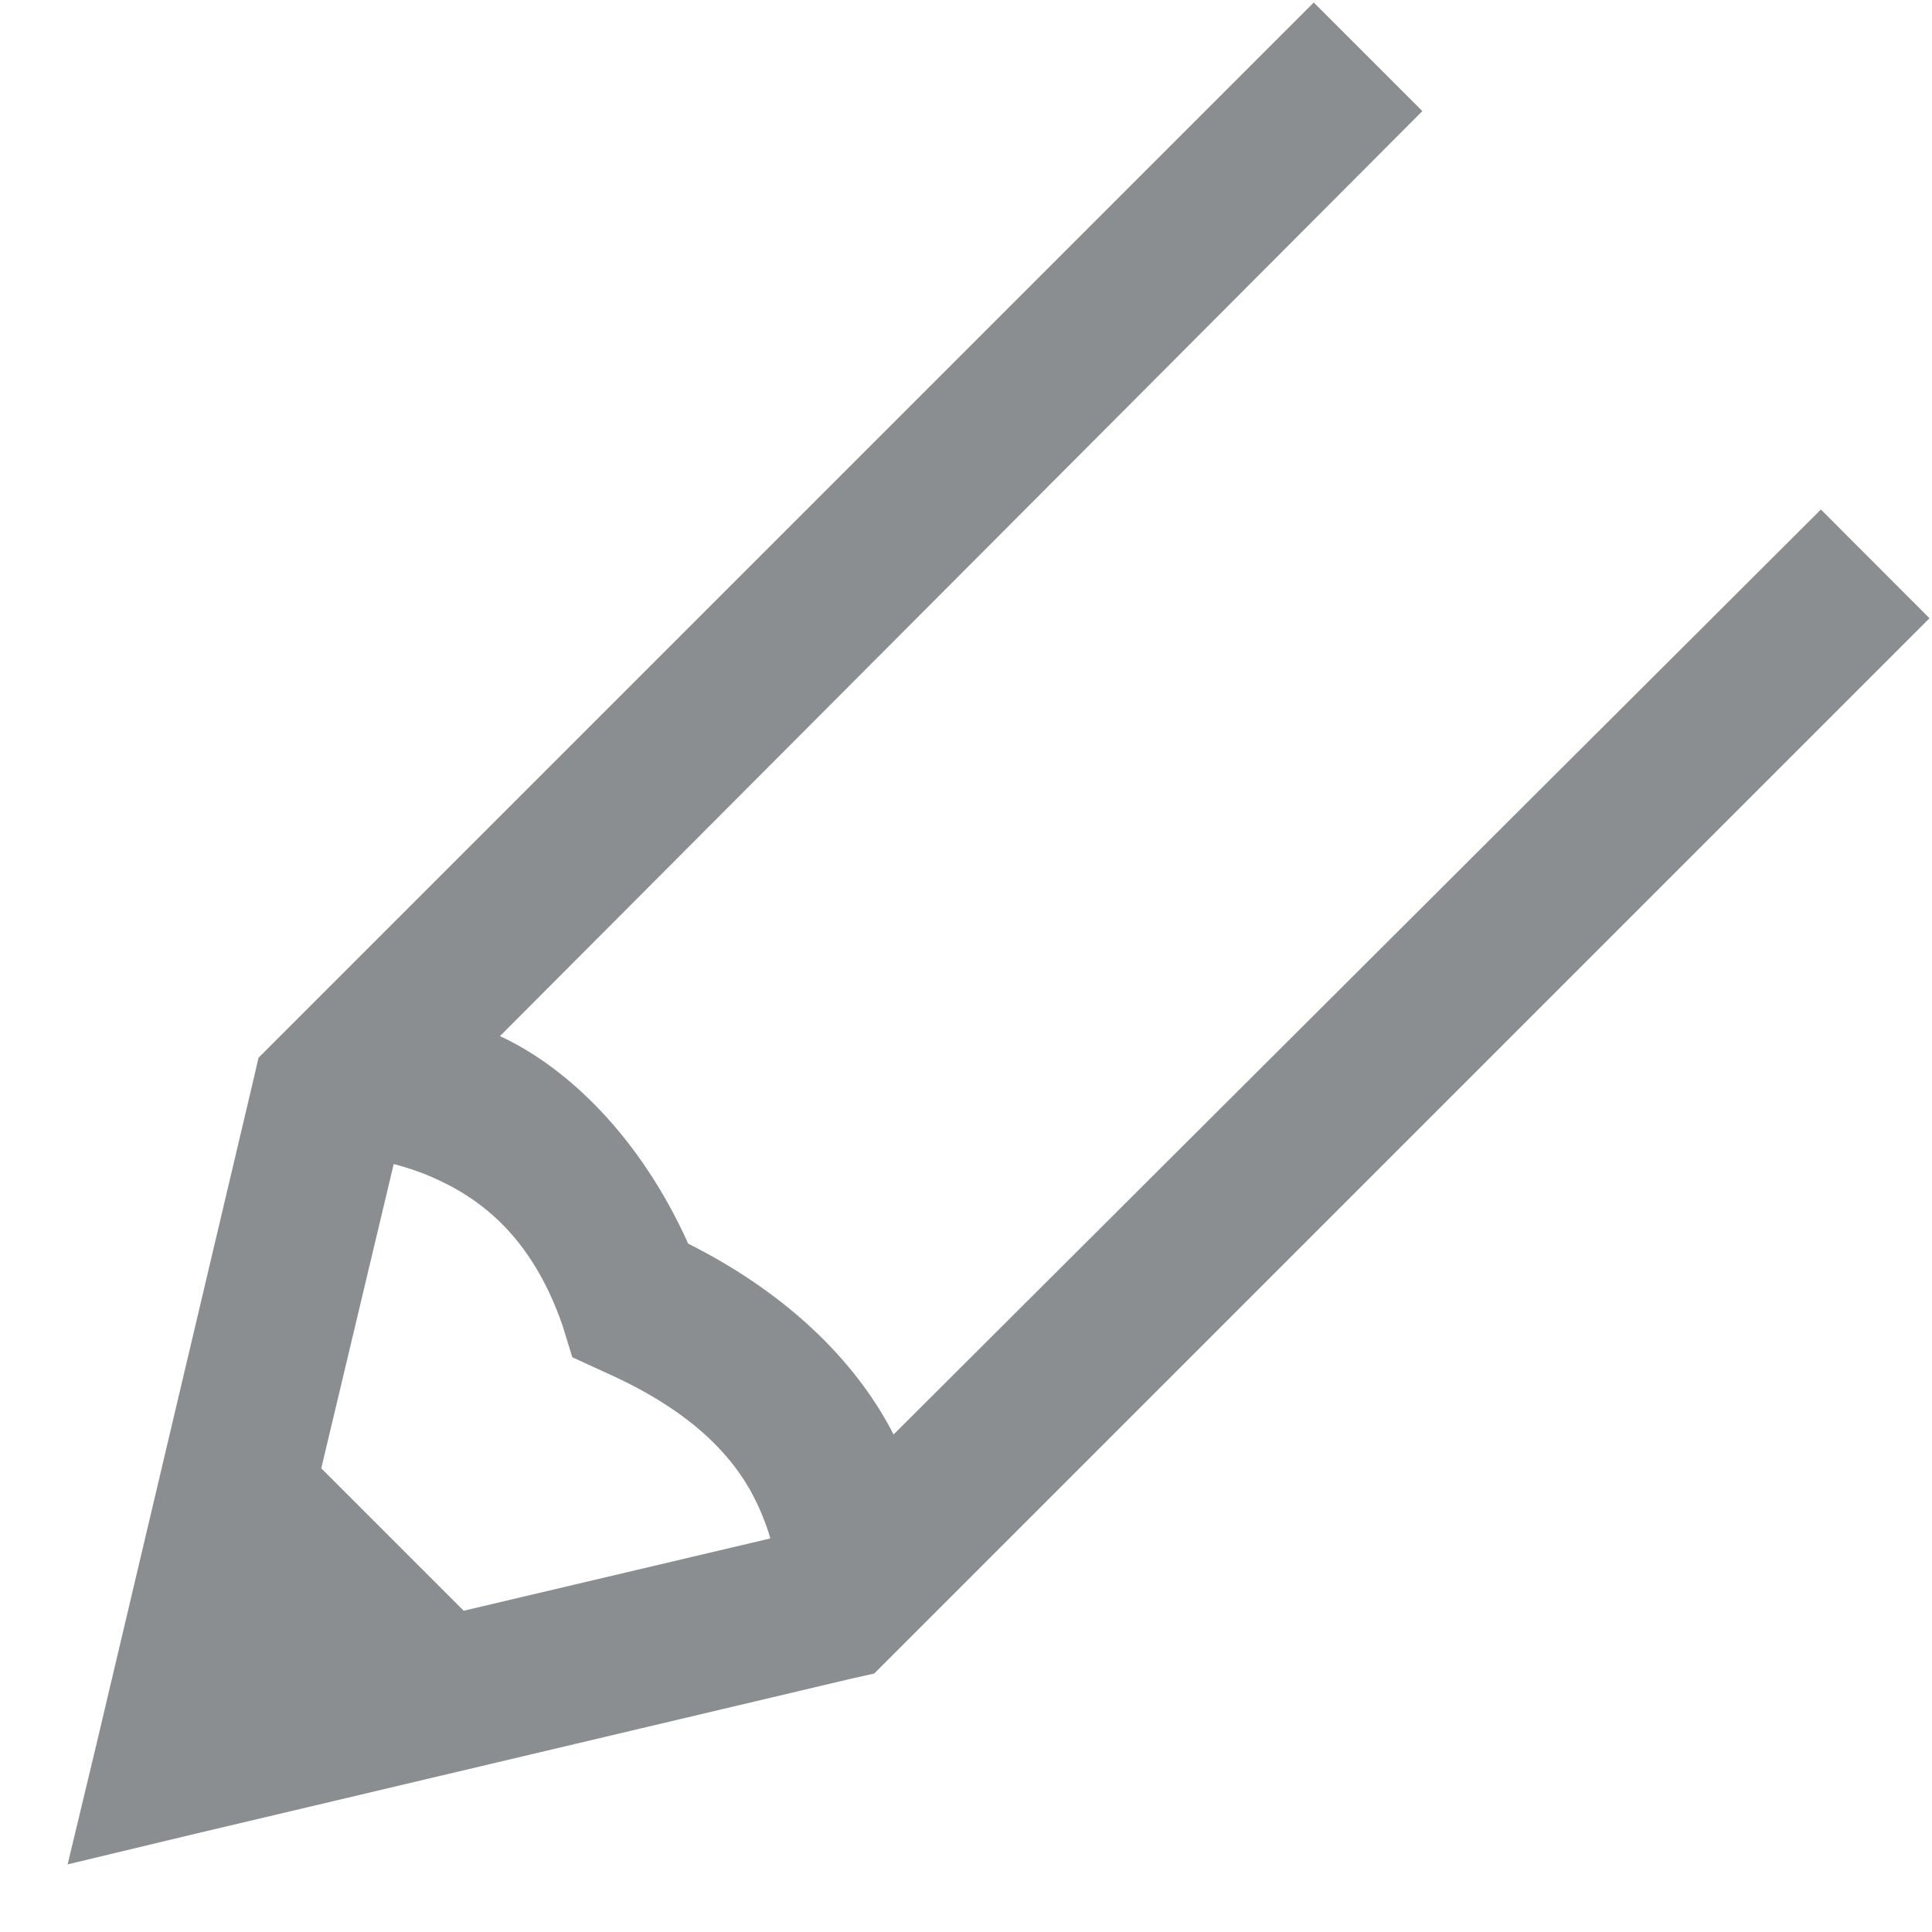 <?xml version="1.0" encoding="UTF-8"?>
<svg width="14px" height="14px" viewBox="0 0 14 14" version="1.1" xmlns="http://www.w3.org/2000/svg" xmlns:xlink="http://www.w3.org/1999/xlink">
    <!-- Generator: sketchtool 51.2 (57519) - http://www.bohemiancoding.com/sketch -->
    <title>FFE61C17-B57A-4AFD-BBC7-063861FD4533</title>
    <desc>Created with sketchtool.</desc>
    <defs></defs>
    <g id="Performance-Review" stroke="none" stroke-width="1" fill="none" fill-rule="evenodd">
        <g id="home" transform="translate(-1355, -887)" fill="#8A8E91" fill-rule="nonzero">
            <g id="block" transform="translate(445, 60)">
                <g transform="translate(0, 640)" id="post">
                    <g transform="translate(30, 106)">
                        <g id="button/white/icon" transform="translate(860, 71)">
                            <g id="button/white-+-icon">
                                <g id="icon-pencil" transform="translate(20, 10)">
                                    <g id="Shape">
                                        <path d="M9.52,0.018 L1.873,7.665 L1.837,7.822 L0.7,12.635 L0.49,13.51 L1.365,13.3 L6.178,12.162 L6.335,12.127 L13.982,4.48 L13.195,3.692 L6.475,10.395 C6.234,9.92 5.764,9.402 4.987,9.012 C4.642,8.245 4.117,7.737 3.623,7.508 L10.307,0.805 L9.52,0.018 Z M2.853,8.435 C2.929,8.455 3.021,8.483 3.115,8.523 C3.456,8.669 3.846,8.938 4.077,9.607 L4.147,9.835 L4.375,9.94 C5.11,10.264 5.383,10.649 5.513,10.955 C5.543,11.025 5.567,11.093 5.582,11.148 L3.36,11.672 L2.328,10.64 L2.853,8.435 Z"></path>
                                    </g>
                                </g>
                            </g>
                        </g>
                    </g>
                </g>
            </g>
        </g>
    </g>
</svg>
